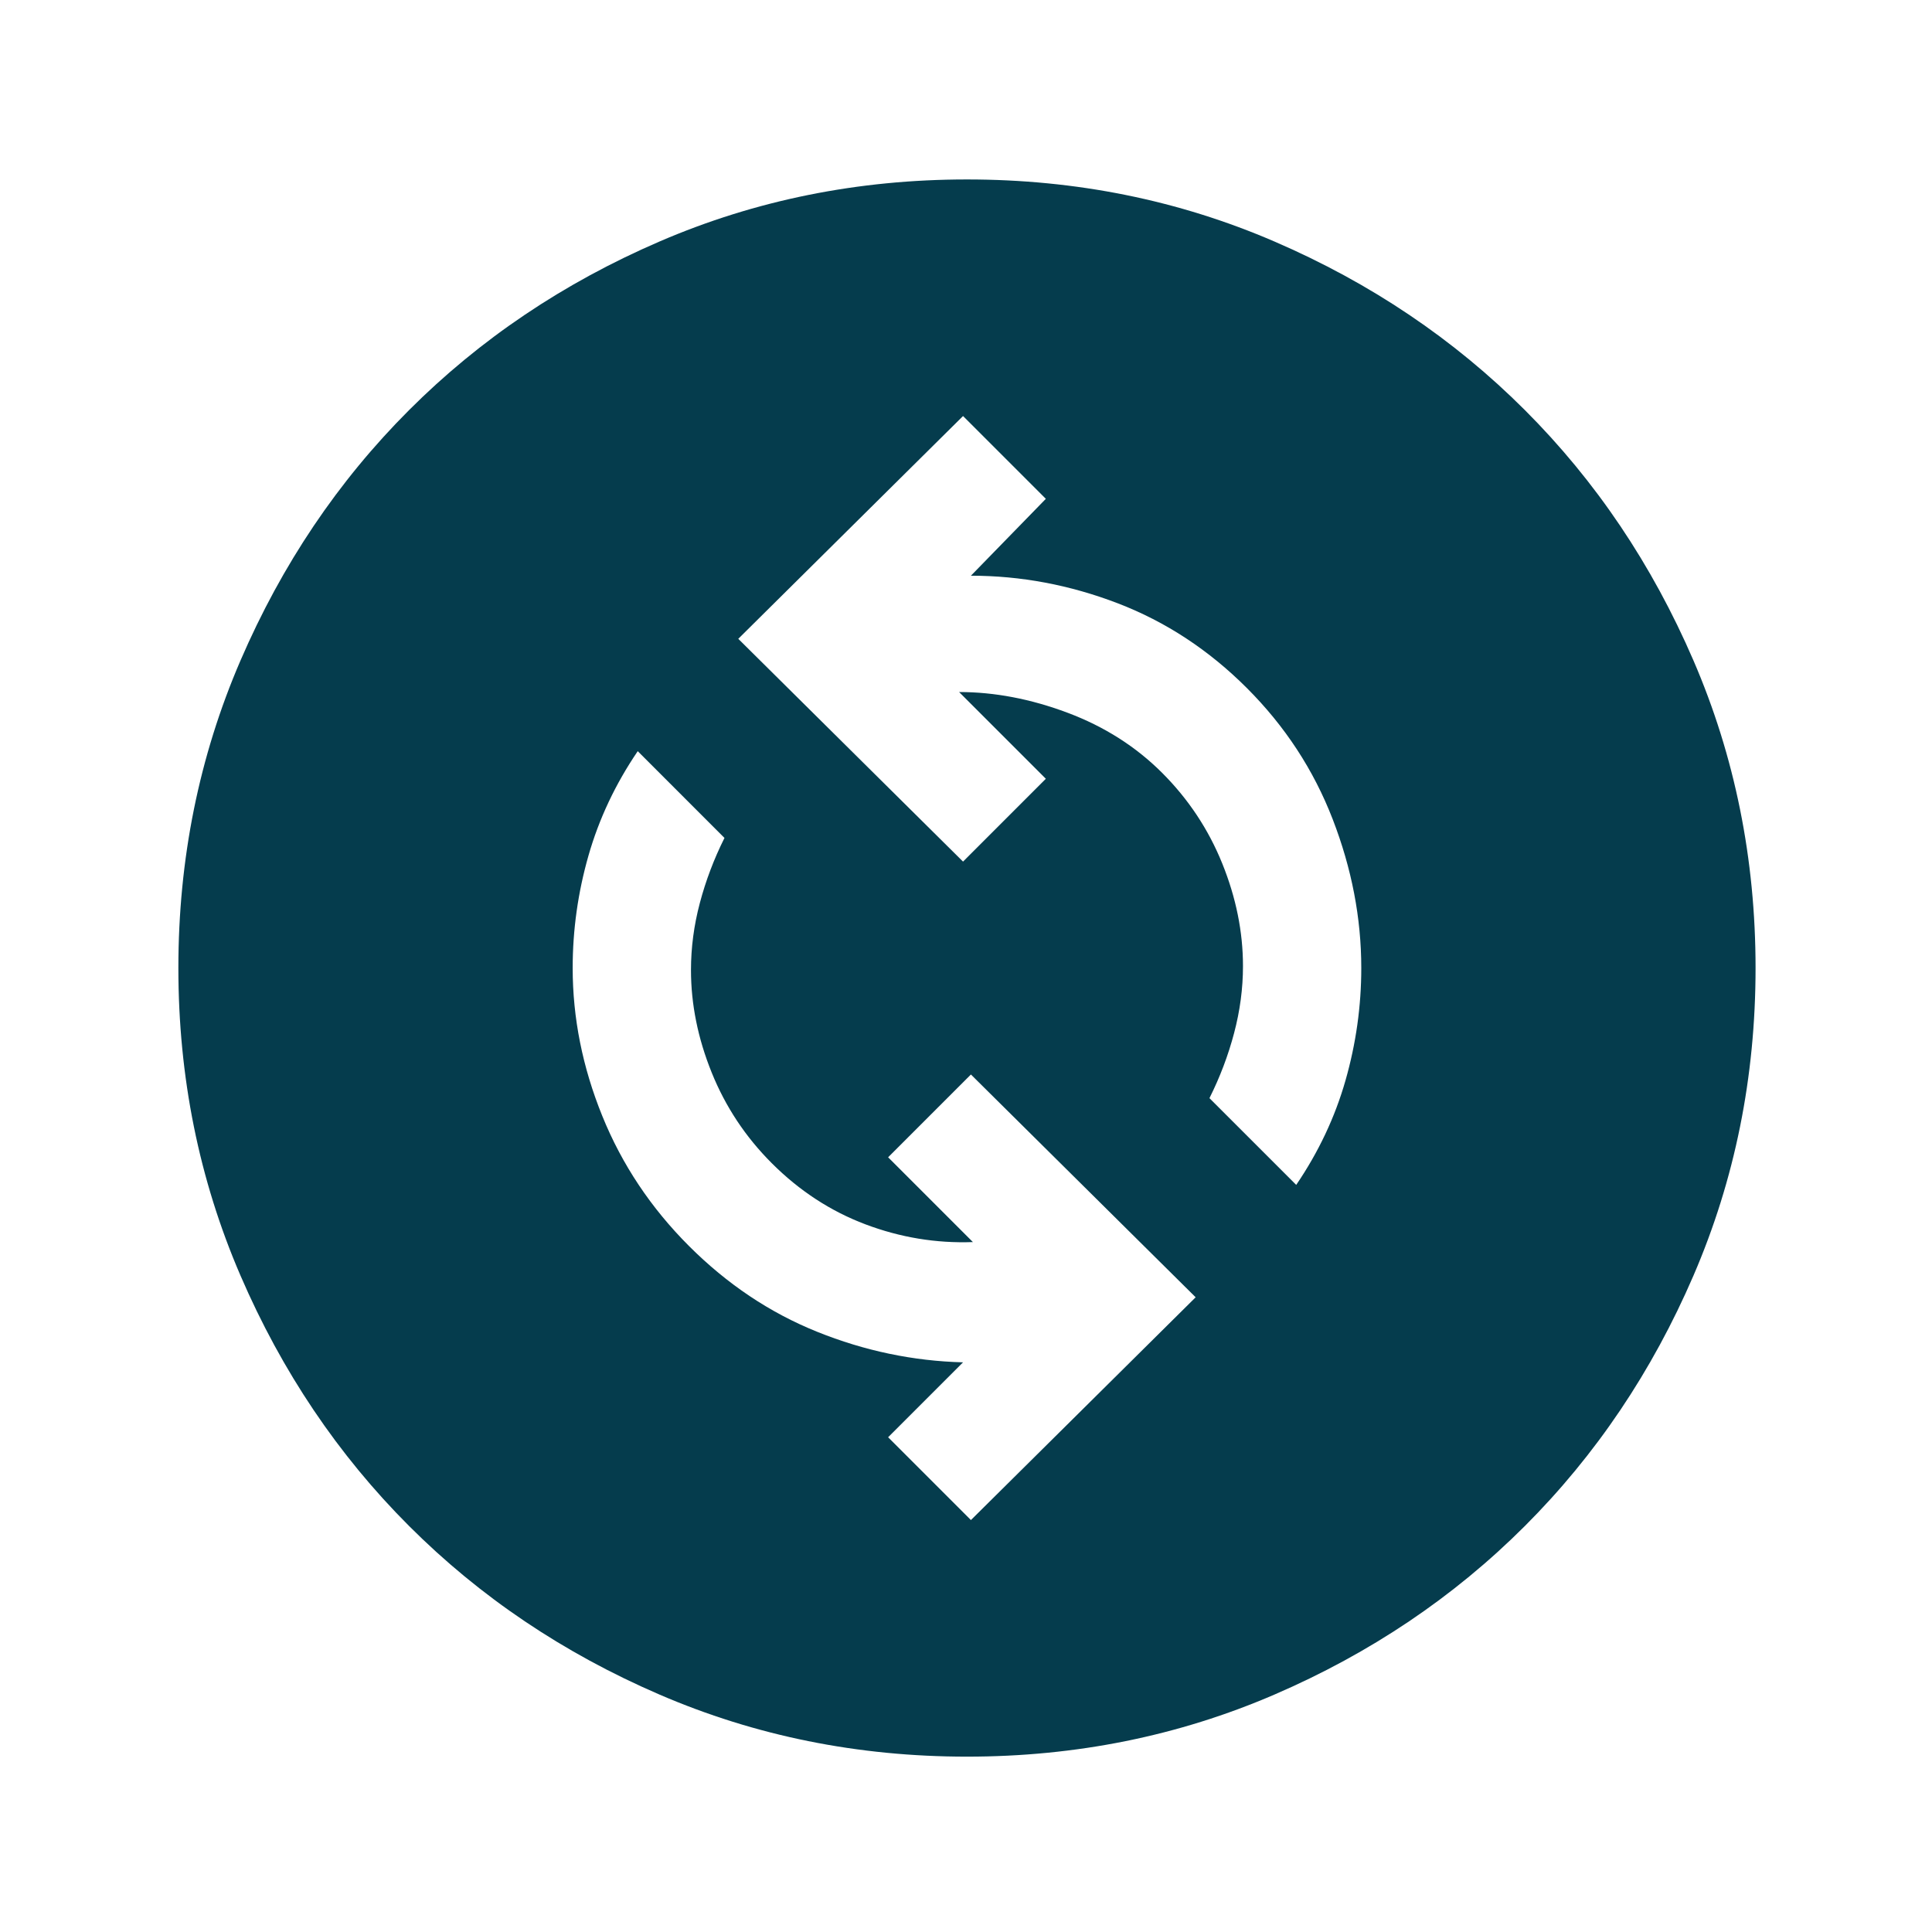 <svg width="77" height="77" viewBox="0 0 77 77" fill="none" xmlns="http://www.w3.org/2000/svg">
<mask id="mask0_461_3306" style="mask-type:alpha" maskUnits="userSpaceOnUse" x="0" y="0" width="77" height="77">
<rect x="0.824" y="0.866" width="75.43" height="75.43" fill="#D9D9D9"/>
</mask>
<g mask="url(#mask0_461_3306)">
<path d="M38.696 60.582L47.653 51.703L38.696 42.824L35.396 46.124L38.775 49.503C37.308 49.556 35.88 49.32 34.492 48.796C33.104 48.272 31.86 47.46 30.76 46.36C29.712 45.313 28.914 44.108 28.364 42.746C27.814 41.384 27.539 40.022 27.539 38.66C27.539 37.77 27.656 36.879 27.892 35.989C28.128 35.098 28.455 34.234 28.874 33.396L25.417 29.938C24.527 31.248 23.872 32.636 23.453 34.103C23.034 35.569 22.824 37.062 22.824 38.581C22.824 40.572 23.217 42.536 24.003 44.474C24.788 46.413 25.941 48.141 27.46 49.66C28.979 51.179 30.681 52.319 32.567 53.078C34.453 53.838 36.391 54.244 38.382 54.296L35.396 57.282L38.696 60.582ZM51.661 47.224C52.551 45.915 53.206 44.527 53.625 43.06C54.044 41.593 54.254 40.1 54.254 38.581C54.254 36.591 53.874 34.614 53.114 32.649C52.355 30.685 51.215 28.943 49.696 27.424C48.177 25.905 46.462 24.779 44.55 24.045C42.638 23.312 40.687 22.945 38.696 22.945L41.682 19.881L38.382 16.581L29.424 25.46L38.382 34.339L41.682 31.038L38.225 27.581C39.639 27.581 41.079 27.856 42.546 28.406C44.013 28.956 45.27 29.755 46.318 30.803C47.365 31.85 48.164 33.055 48.714 34.417C49.264 35.779 49.539 37.141 49.539 38.503C49.539 39.393 49.421 40.284 49.185 41.174C48.95 42.065 48.622 42.929 48.203 43.767L51.661 47.224ZM38.539 70.011C34.191 70.011 30.105 69.186 26.281 67.536C22.457 65.886 19.131 63.646 16.303 60.818C13.474 57.989 11.235 54.663 9.585 50.839C7.935 47.015 7.109 42.929 7.109 38.581C7.109 34.234 7.935 30.148 9.585 26.324C11.235 22.5 13.474 19.174 16.303 16.345C19.131 13.517 22.457 11.277 26.281 9.627C30.105 7.977 34.191 7.152 38.539 7.152C42.887 7.152 46.972 7.977 50.796 9.627C54.62 11.277 57.947 13.517 60.775 16.345C63.604 19.174 65.843 22.5 67.493 26.324C69.143 30.148 69.968 34.234 69.968 38.581C69.968 42.929 69.143 47.015 67.493 50.839C65.843 54.663 63.604 57.989 60.775 60.818C57.947 63.646 54.62 65.886 50.796 67.536C46.972 69.186 42.887 70.011 38.539 70.011Z" fill="#053C4D"/>
</g>
</svg>

